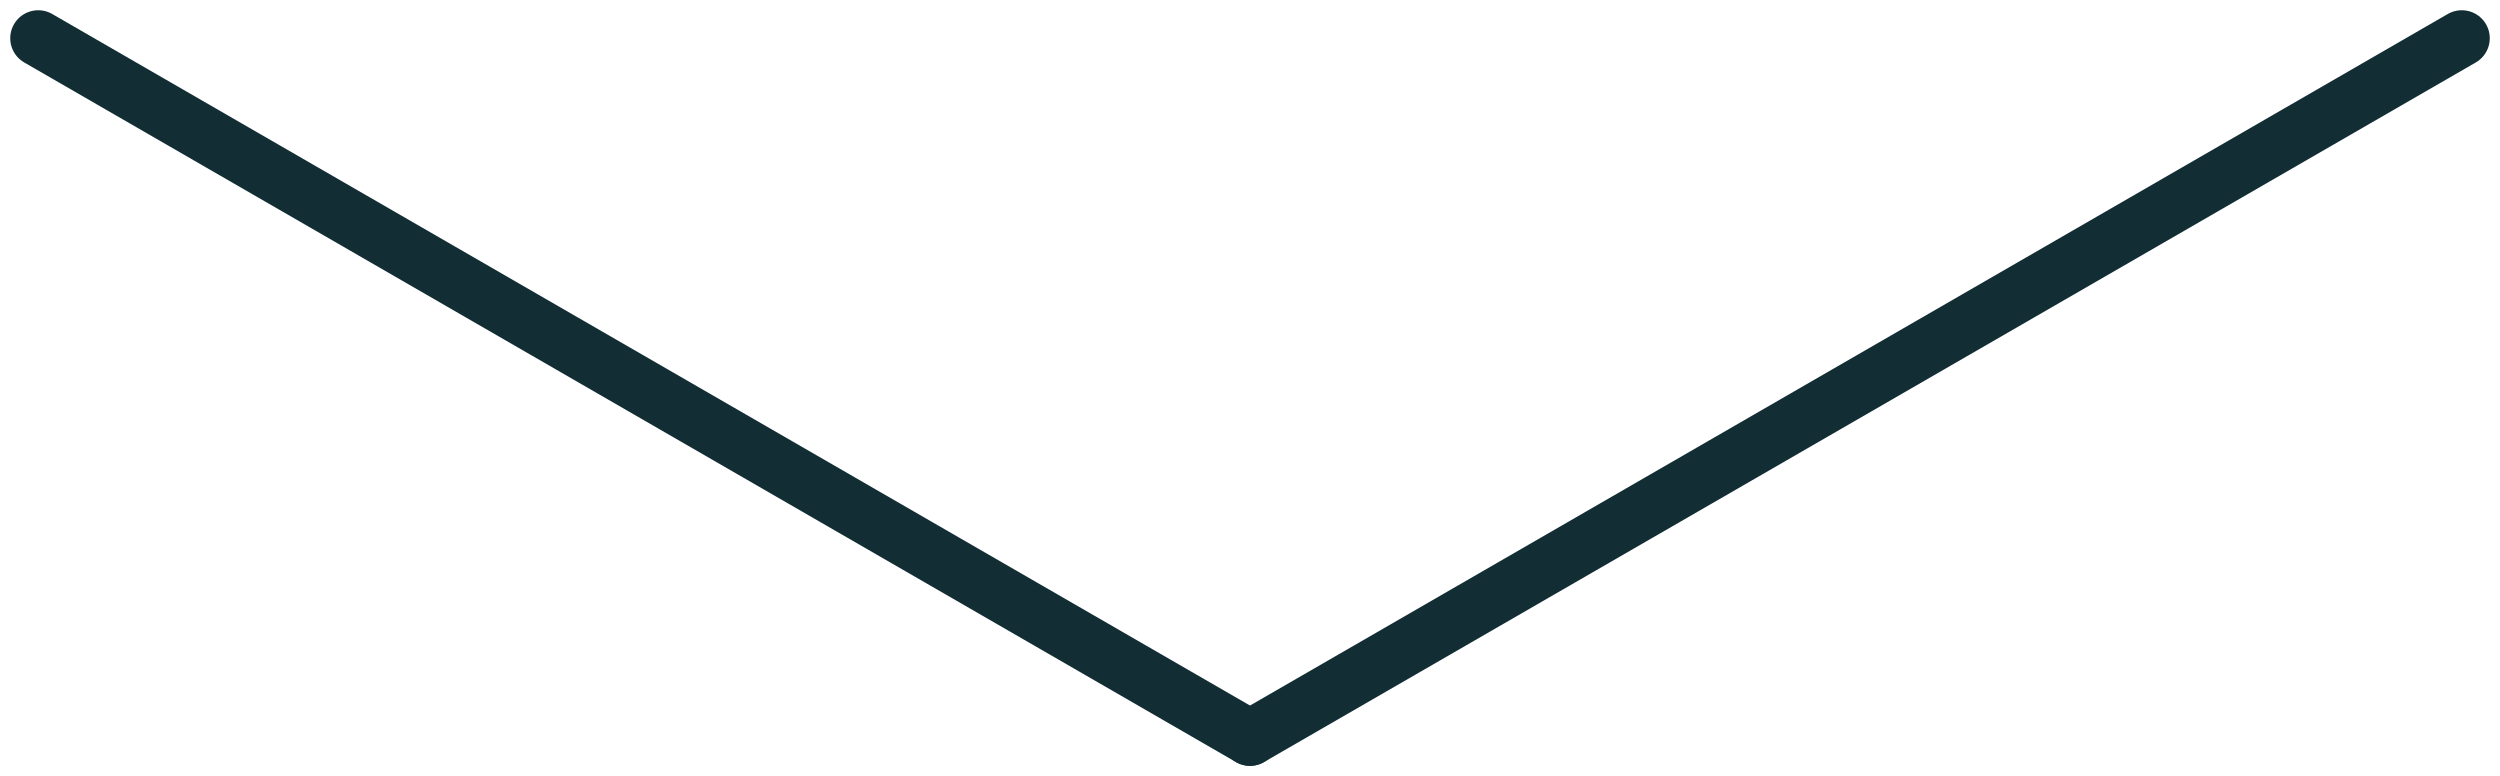 <svg xmlns="http://www.w3.org/2000/svg" width="89.334" height="27.732" viewBox="0 0 89.334 27.732">
  <g id="down" transform="translate(1222.366 73.366)">
    <line id="Line_20" data-name="Line 20" x2="50" transform="translate(-1177.699 -47) rotate(-30)" fill="none" stroke="#122d34" stroke-linecap="round" stroke-width="2"/>
    <line id="Line_21" data-name="Line 21" x2="50" transform="translate(-1177.699 -47) rotate(-150)" fill="none" stroke="#122d34" stroke-linecap="round" stroke-width="2"/>
  </g>
</svg>
